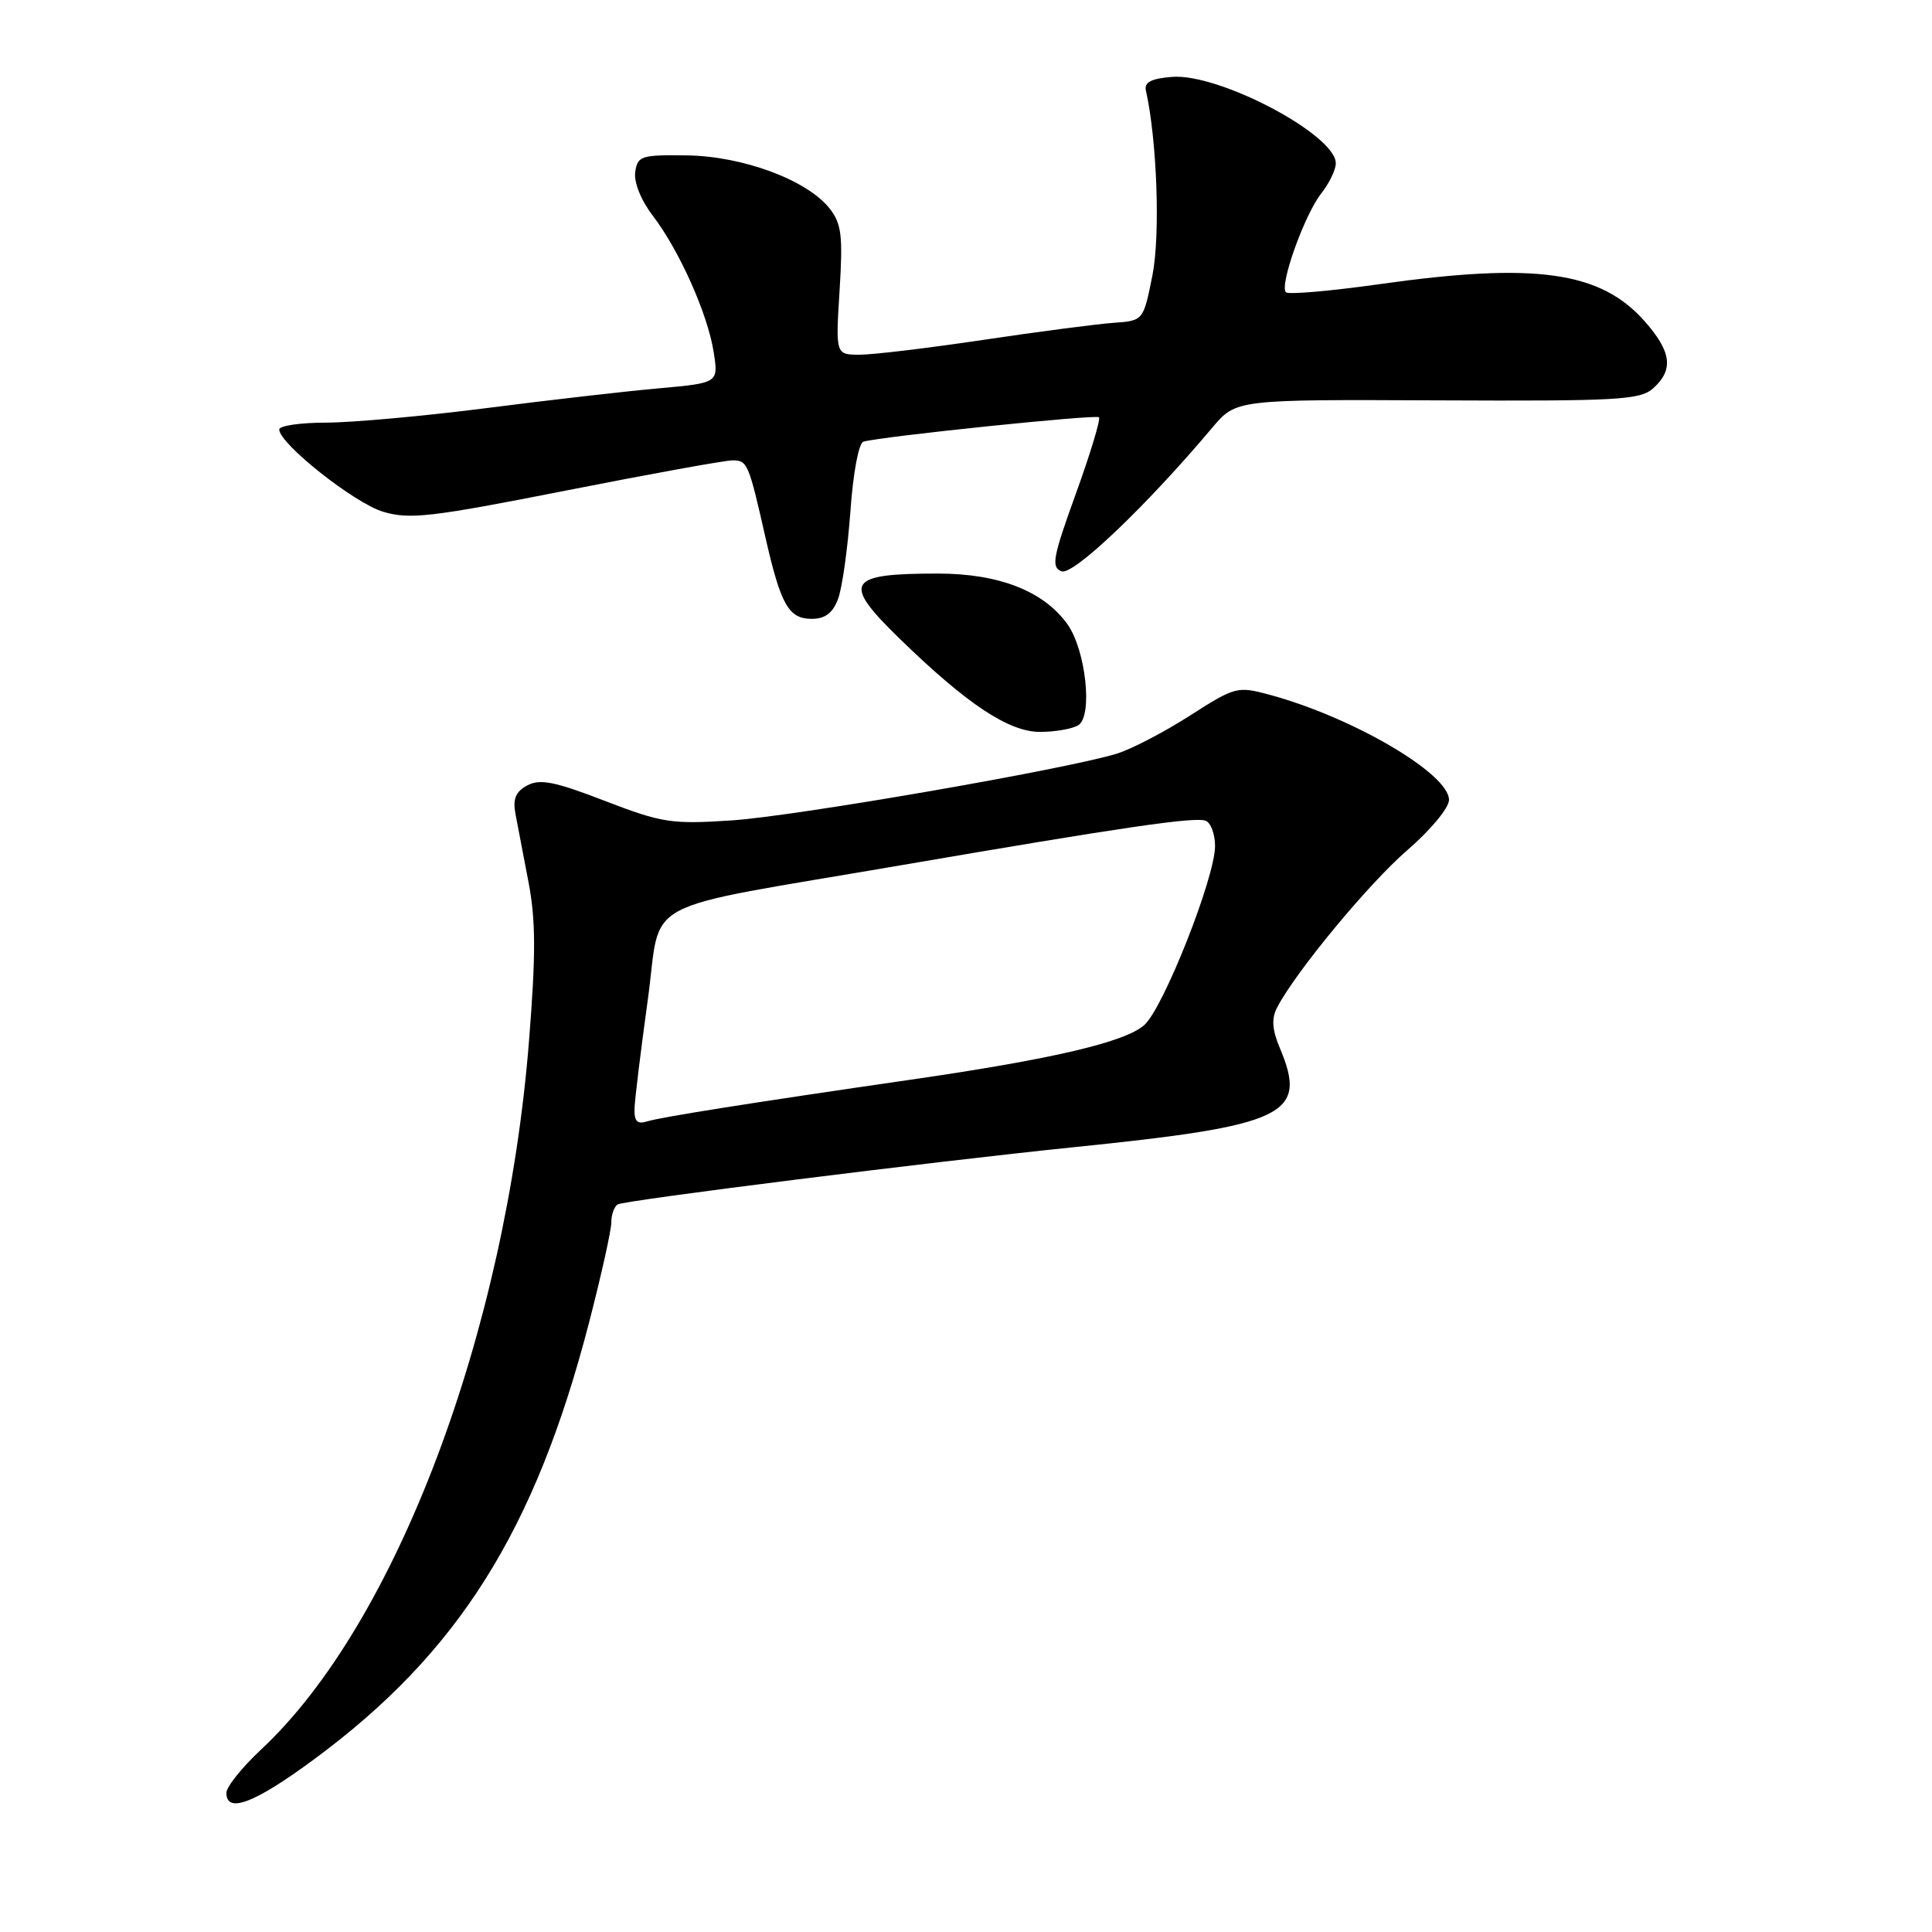 <?xml version="1.0" encoding="UTF-8" standalone="no"?>
<!DOCTYPE svg PUBLIC "-//W3C//DTD SVG 1.1//EN" "http://www.w3.org/Graphics/SVG/1.1/DTD/svg11.dtd" >
<svg xmlns="http://www.w3.org/2000/svg" xmlns:xlink="http://www.w3.org/1999/xlink" version="1.1" viewBox="0 0 256 256">
 <g >
 <path fill="currentColor"
d=" M 41.57 233.15 C 60.72 219.04 70.91 202.85 78.07 175.18 C 79.68 168.96 81.00 163.02 81.00 161.99 C 81.00 160.96 81.38 159.88 81.85 159.59 C 82.73 159.05 123.60 153.92 142.00 152.04 C 170.45 149.14 173.33 147.77 169.59 138.88 C 168.56 136.44 168.46 134.98 169.22 133.51 C 171.65 128.81 181.37 117.06 186.48 112.65 C 189.55 110.00 192.00 107.04 192.00 105.99 C 192.00 102.51 179.19 95.01 168.16 92.04 C 163.96 90.91 163.64 91.00 157.66 94.83 C 154.27 97.00 149.93 99.26 148.00 99.86 C 141.23 101.94 105.40 108.15 96.92 108.71 C 88.96 109.23 87.73 109.04 80.14 106.12 C 73.52 103.56 71.55 103.17 69.87 104.07 C 68.33 104.90 67.93 105.85 68.30 107.84 C 68.57 109.30 69.35 113.38 70.03 116.89 C 70.99 121.88 71.01 126.48 70.10 137.89 C 67.03 176.57 52.45 215.16 34.61 231.81 C 32.08 234.17 30.00 236.76 30.00 237.56 C 30.00 240.36 33.73 238.94 41.57 233.15 Z  M 142.89 96.09 C 144.83 94.86 143.87 86.06 141.41 82.67 C 138.25 78.30 132.33 76.00 124.27 76.00 C 112.16 76.00 111.50 77.14 119.25 84.67 C 128.17 93.34 133.70 97.00 137.83 96.98 C 139.85 96.98 142.12 96.57 142.89 96.09 Z  M 111.04 79.38 C 111.59 77.95 112.32 72.73 112.68 67.79 C 113.04 62.67 113.78 58.69 114.41 58.52 C 117.00 57.81 145.22 54.89 145.62 55.29 C 145.86 55.53 144.49 60.08 142.56 65.41 C 139.50 73.87 139.26 75.16 140.66 75.70 C 142.20 76.29 151.89 67.06 160.64 56.66 C 163.79 52.93 163.79 52.93 190.47 53.05 C 214.53 53.16 217.34 53.00 219.08 51.43 C 221.78 48.99 221.48 46.61 217.97 42.62 C 212.11 35.94 203.49 34.73 182.74 37.66 C 176.28 38.57 170.72 39.05 170.39 38.73 C 169.50 37.83 172.84 28.47 175.06 25.65 C 176.13 24.29 177.00 22.49 177.00 21.64 C 177.00 17.85 161.50 9.67 155.28 10.19 C 152.53 10.41 151.59 10.91 151.84 12.00 C 153.32 18.63 153.76 31.20 152.70 36.50 C 151.50 42.50 151.50 42.50 147.50 42.78 C 145.30 42.94 137.57 43.95 130.33 45.03 C 123.08 46.11 115.71 47.00 113.94 47.00 C 110.72 47.00 110.72 47.00 111.25 38.49 C 111.70 31.22 111.51 29.65 109.93 27.63 C 106.96 23.86 98.45 20.69 91.00 20.59 C 84.94 20.51 84.48 20.66 84.17 22.80 C 83.98 24.16 84.94 26.54 86.49 28.57 C 90.02 33.20 93.76 41.56 94.56 46.62 C 95.21 50.74 95.21 50.74 87.36 51.45 C 83.04 51.83 72.75 53.01 64.50 54.07 C 56.25 55.13 46.69 55.99 43.25 56.00 C 39.81 56.00 37.00 56.41 37.00 56.91 C 37.00 58.78 46.95 66.67 50.77 67.81 C 54.27 68.86 57.12 68.53 75.00 65.00 C 86.14 62.80 96.07 61.00 97.06 61.00 C 99.04 61.00 99.20 61.37 101.45 71.32 C 103.47 80.17 104.51 82.00 107.56 82.00 C 109.32 82.00 110.34 81.24 111.04 79.38 Z  M 84.08 146.82 C 84.13 145.54 84.92 139.11 85.83 132.52 C 87.76 118.65 83.77 120.77 119.50 114.63 C 148.76 109.61 158.30 108.21 159.75 108.75 C 160.44 109.01 161.00 110.52 161.00 112.12 C 161.00 116.26 154.20 133.47 151.65 135.80 C 149.16 138.07 139.48 140.34 120.77 143.05 C 99.71 146.10 87.64 148.01 85.75 148.59 C 84.42 149.01 84.02 148.58 84.08 146.82 Z "/>
</g>
</svg>